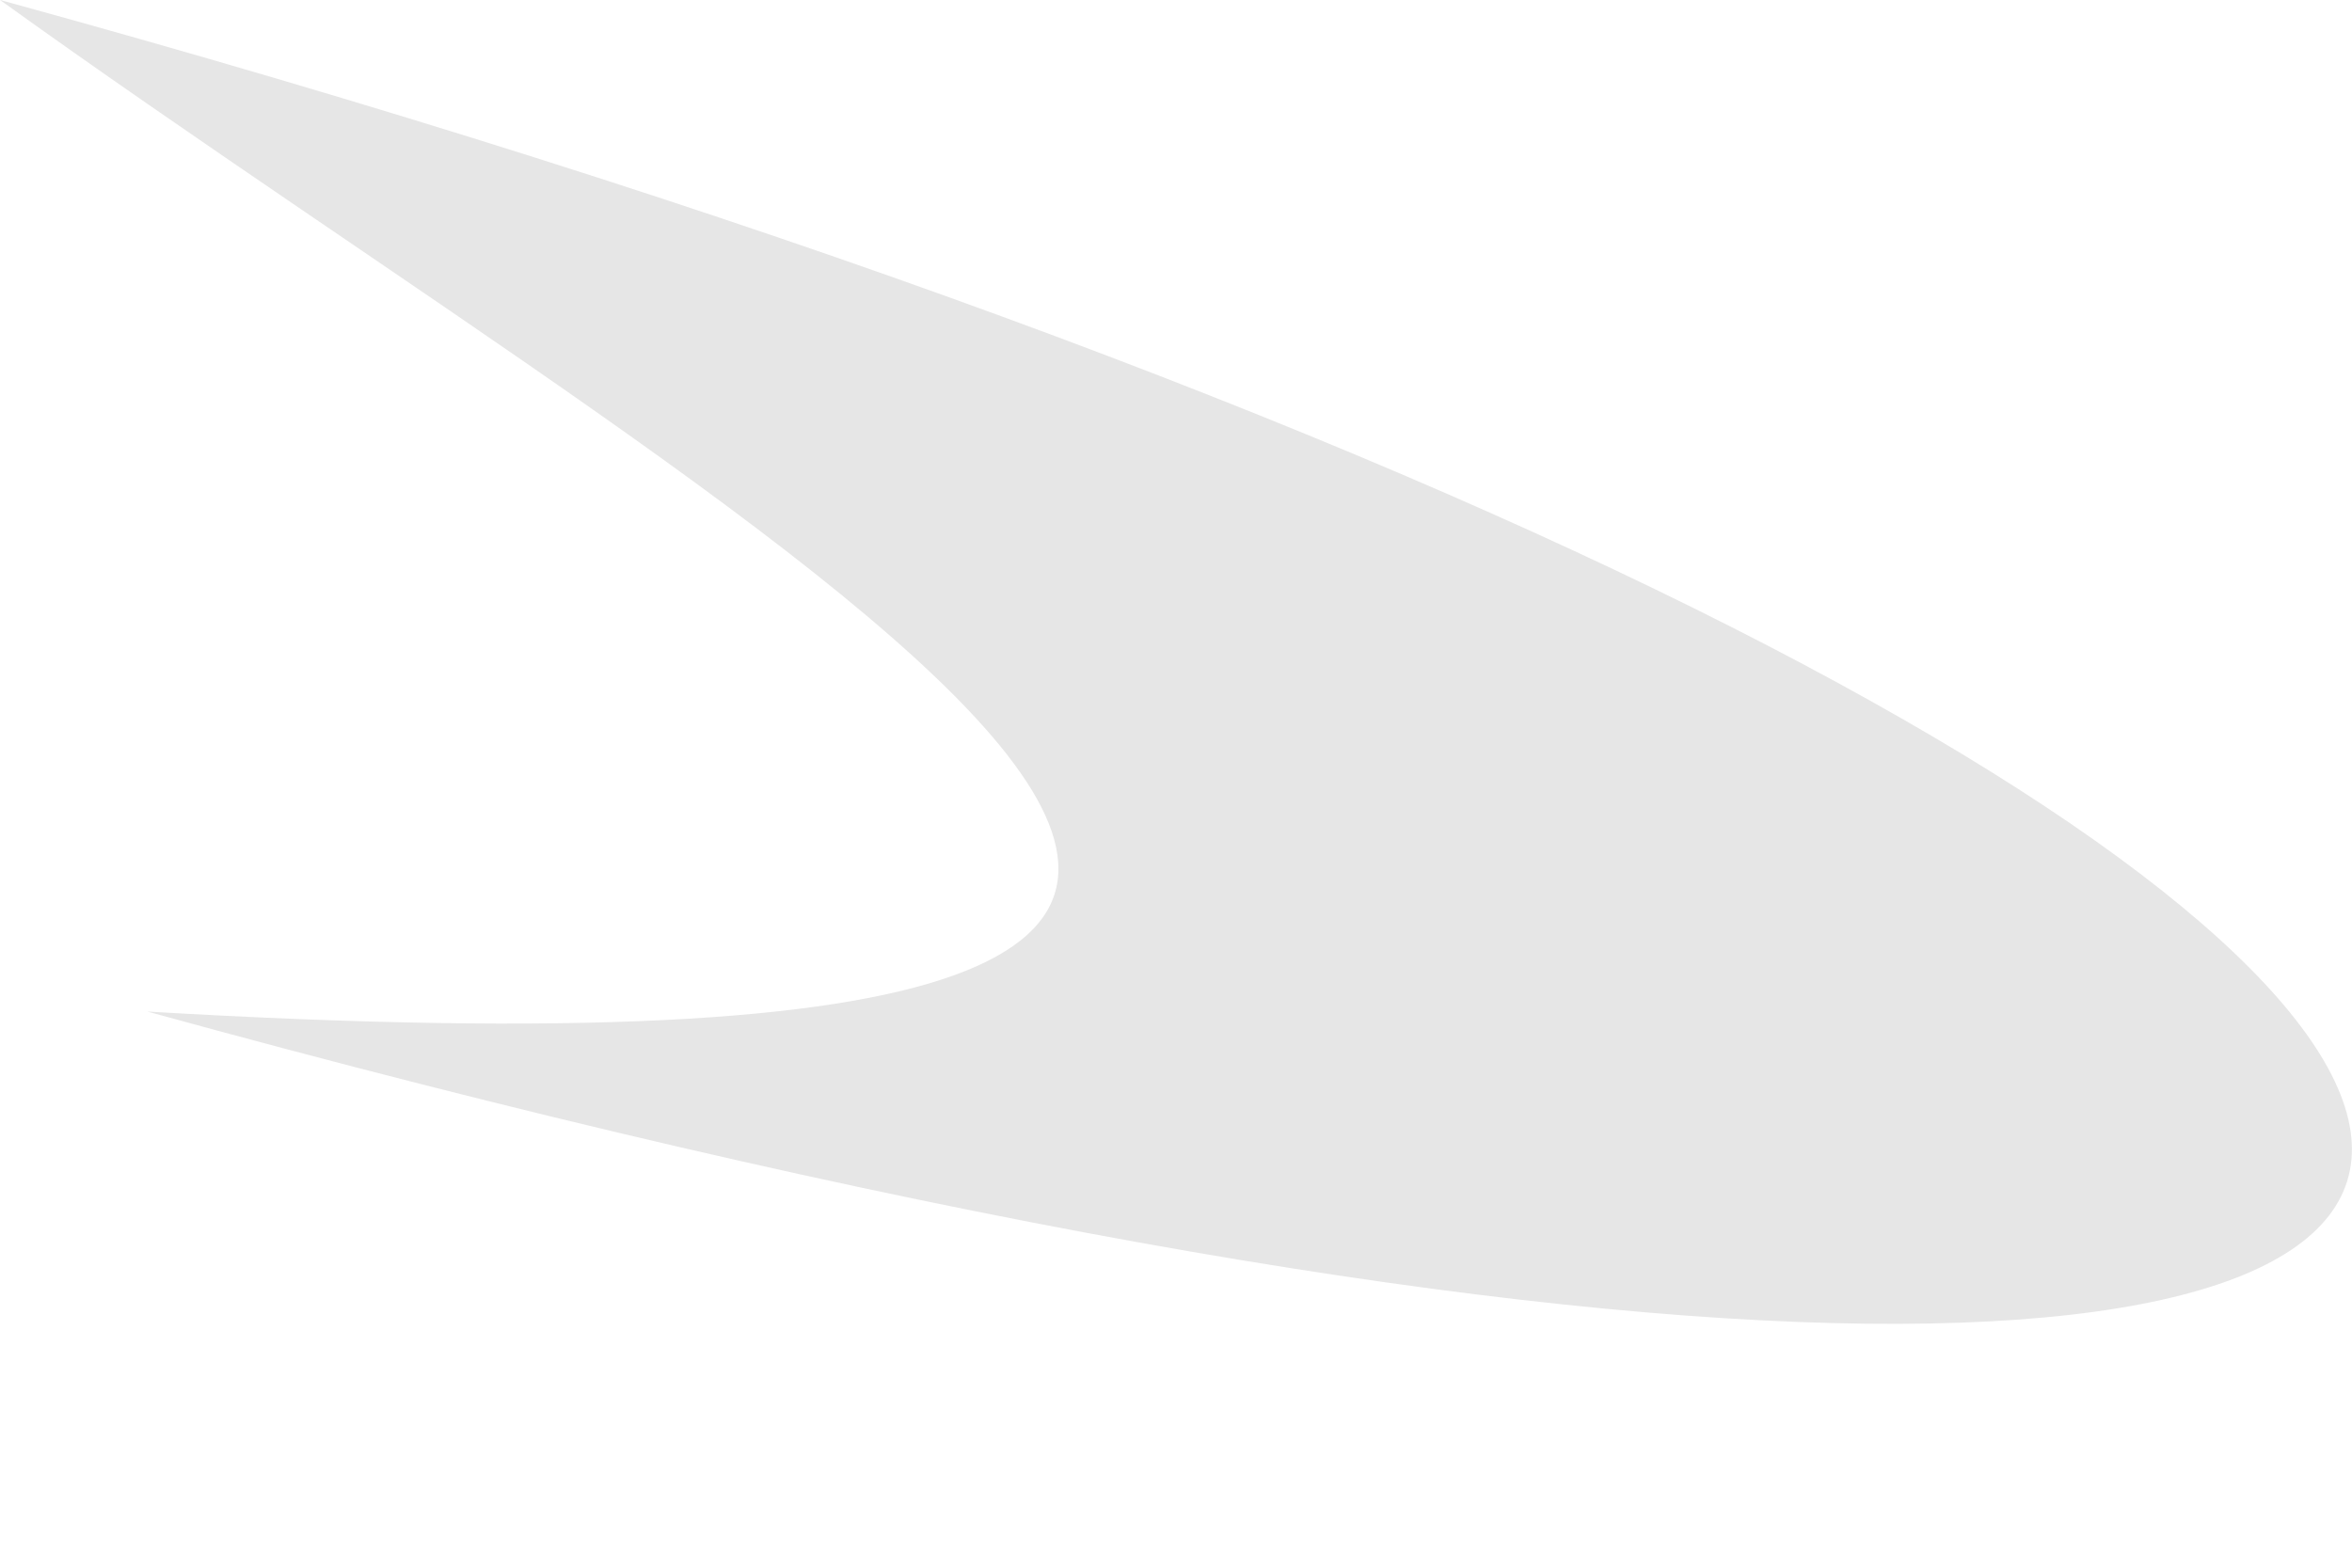 <svg width="6" height="4" viewBox="0 0 6 4" fill="none" xmlns="http://www.w3.org/2000/svg">
<path d="M-3.36488e-05 -9.55202e-05C1.997 1.437 4.729 2.838 0.376 2.581C8.119 4.713 7.746 2.124 -3.36488e-05 -9.55202e-05Z" fill="black" fill-opacity="0.1"/>
</svg>

